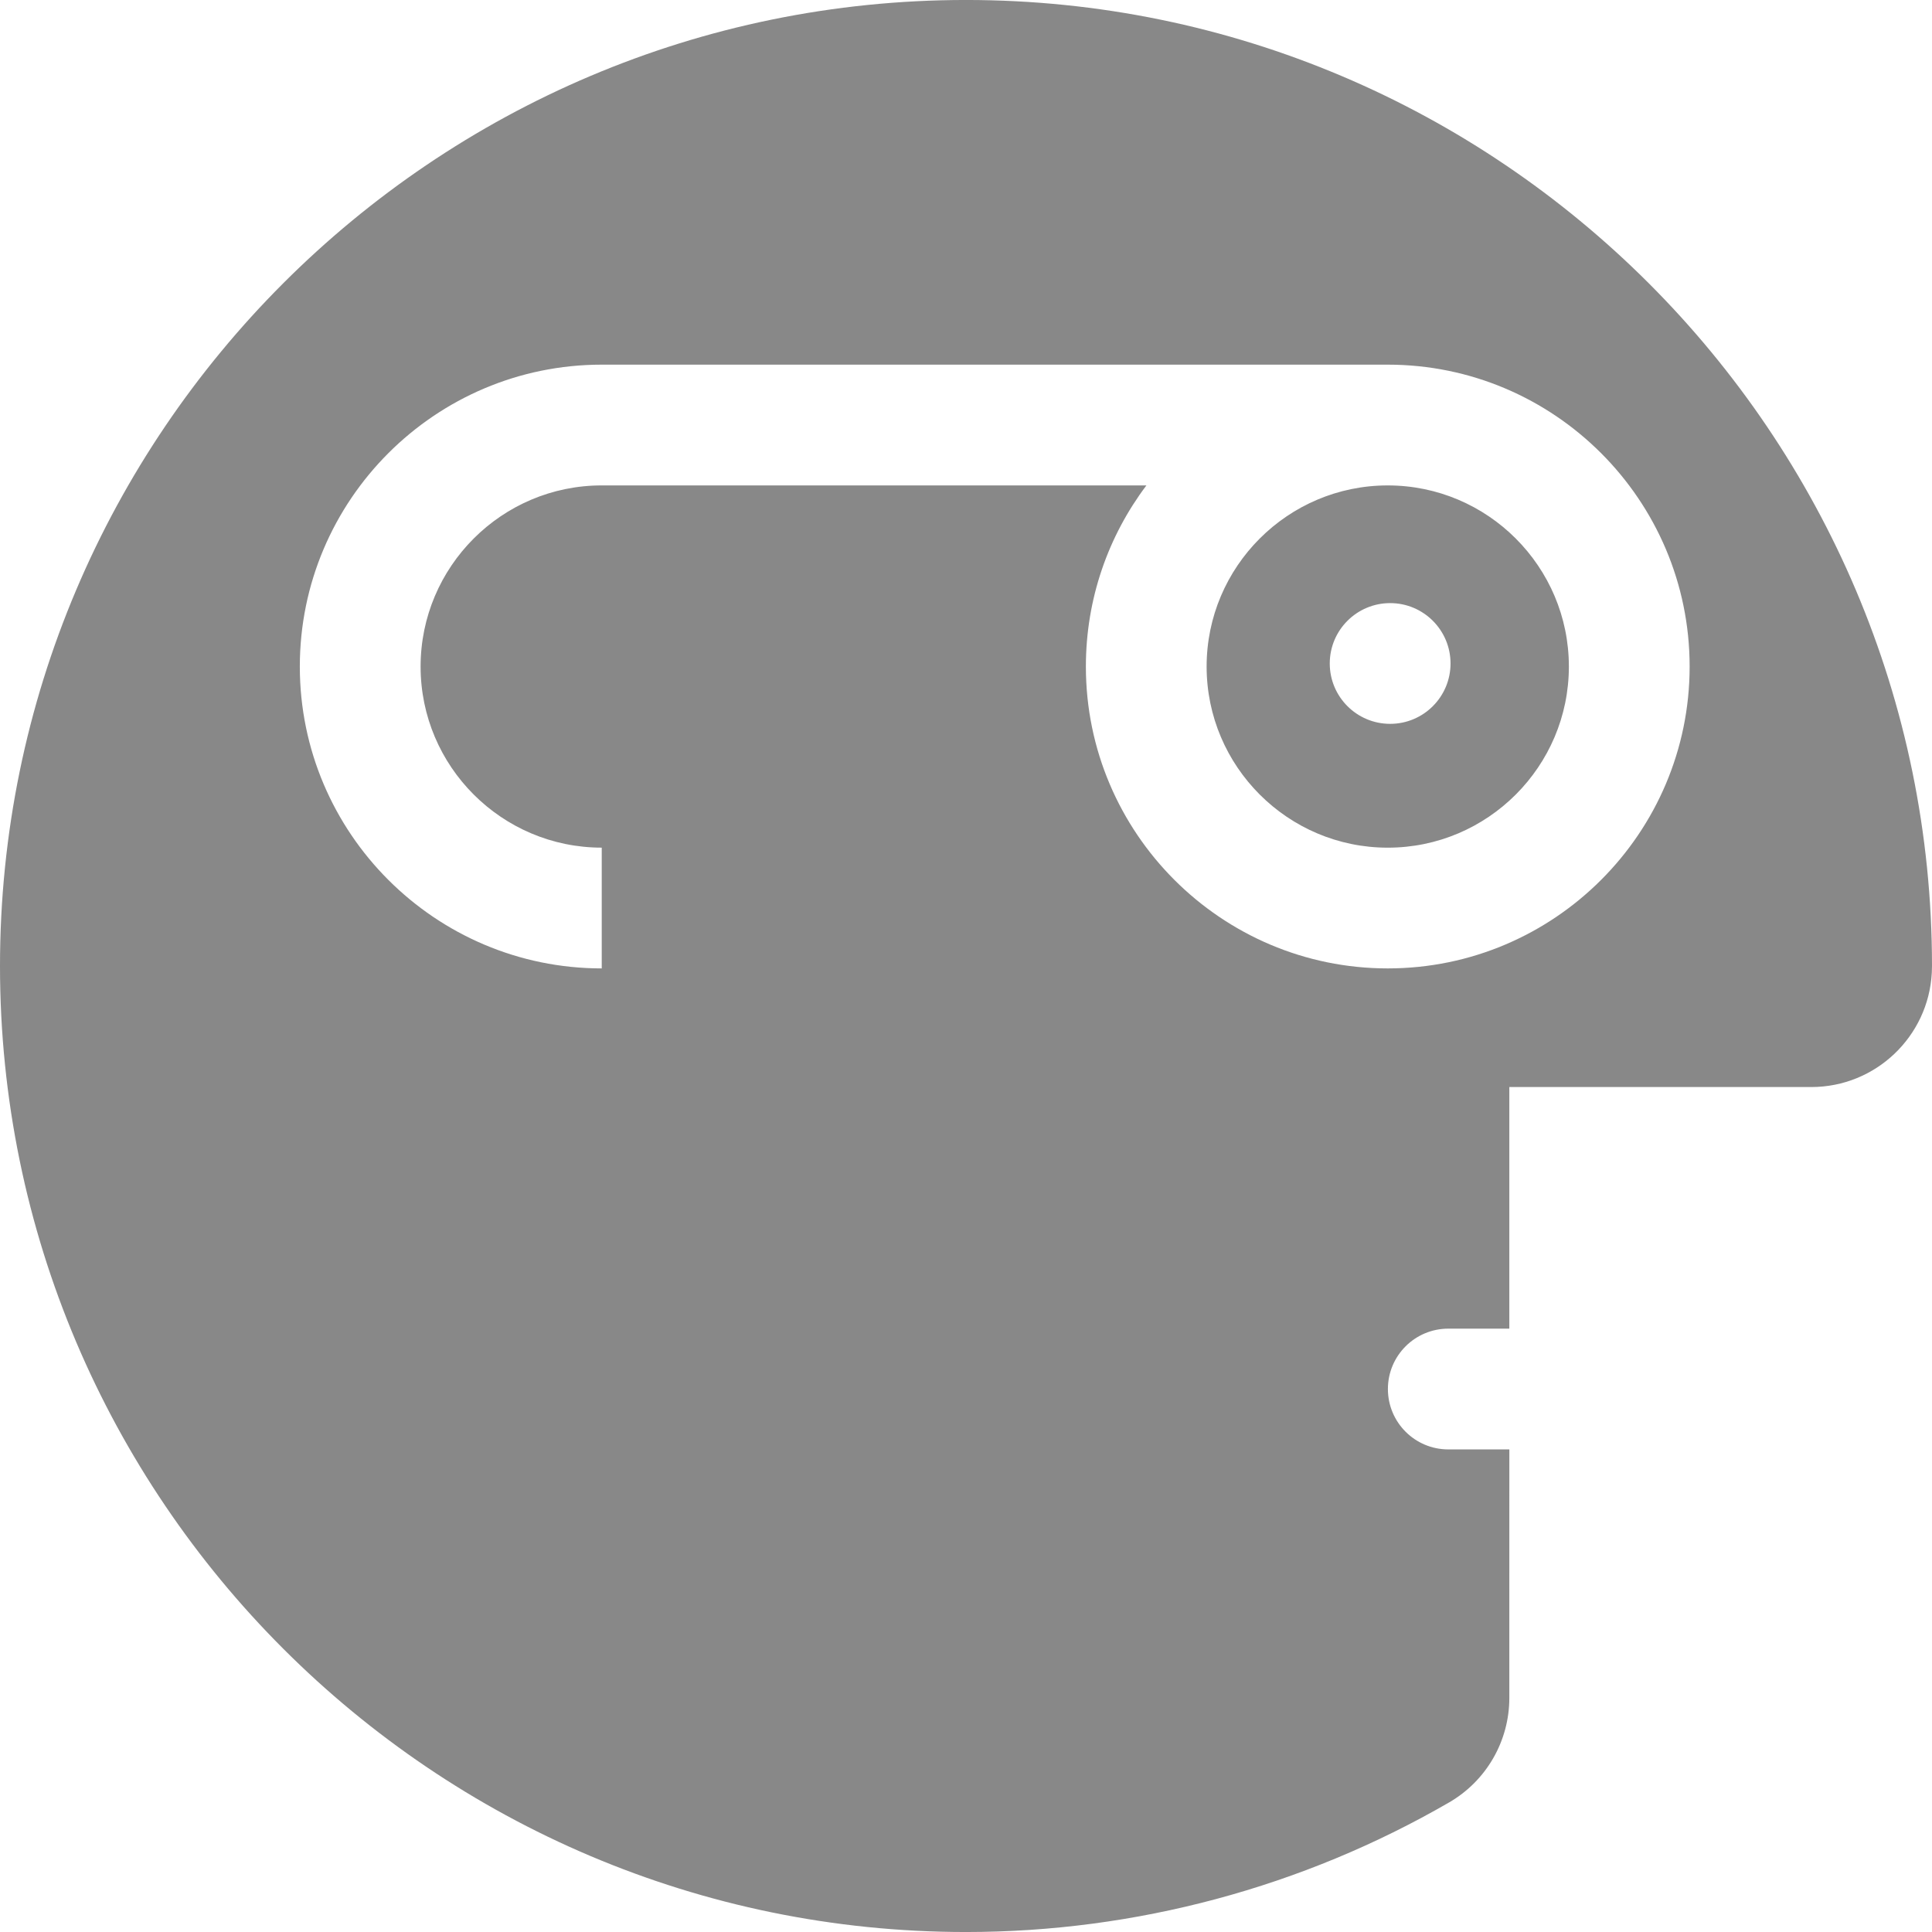 <?xml version="1.0" encoding="iso-8859-1"?>
<!-- Generator: Adobe Illustrator 17.0.2, SVG Export Plug-In . SVG Version: 6.00 Build 0)  -->
<!DOCTYPE svg PUBLIC "-//W3C//DTD SVG 1.1//EN" "http://www.w3.org/Graphics/SVG/1.1/DTD/svg11.dtd">
<svg version="1.1" xmlns="http://www.w3.org/2000/svg" xmlns:xlink="http://www.w3.org/1999/xlink" x="0px" y="0px" width="400px"
	 height="400px" viewBox="0 0 400 400" style="enable-background:new 0 0 400 400;" xml:space="preserve">
<g id="BK" style="display:none;">
	<rect x="-1600" y="-2580" style="display:inline;fill:#FFFFFF;" width="5100" height="4060"/>
</g>
<g id="Comp">
	<g id="_x32_7">
		<path style="fill:#888888;" d="M200.002-0.004C89.719-0.004,0,89.719,0,199.998c0,110.283,89.723,200.005,200.002,200.005
			c35.098,0,69.685-9.275,100.017-26.829c7.719-4.466,12.471-12.711,12.471-21.633c0,0,0-51.457,0.004-51.457h-12.644
			c-6.9,0-12.499-5.595-12.499-12.503c0-6.904,5.599-12.499,12.499-12.499h12.64v-50.021h62.509
			c13.346,0,24.254-10.467,24.959-23.636c0.028-0.48,0.042-0.956,0.042-1.429C400,89.719,310.281-0.004,200.002-0.004z
			 M287.322,200.499c-34.463,0-62.502-28.035-62.502-62.499c0-14.062,4.66-27.051,12.534-37.501h-112.77
			c-20.68,0-37.504,16.824-37.504,37.508c0,20.669,16.824,37.49,37.504,37.49v25.002c-34.47,0-62.509-28.032-62.509-62.492
			c0-34.47,28.039-62.509,62.509-62.509h162.738c34.463,0,62.499,28.039,62.499,62.502S321.785,200.499,287.322,200.499z
			 M287.322,100.5c-20.676,0-37.504,16.824-37.504,37.501s16.828,37.501,37.504,37.501c20.673,0,37.497-16.824,37.497-37.501
			S307.998,100.5,287.322,100.5z M287.819,149.865c-6.907,0-12.506-5.595-12.506-12.499s5.599-12.499,12.506-12.499
			c6.897,0,12.499,5.595,12.499,12.499S294.716,149.865,287.819,149.865z"/>
	</g>
</g>
</svg>
